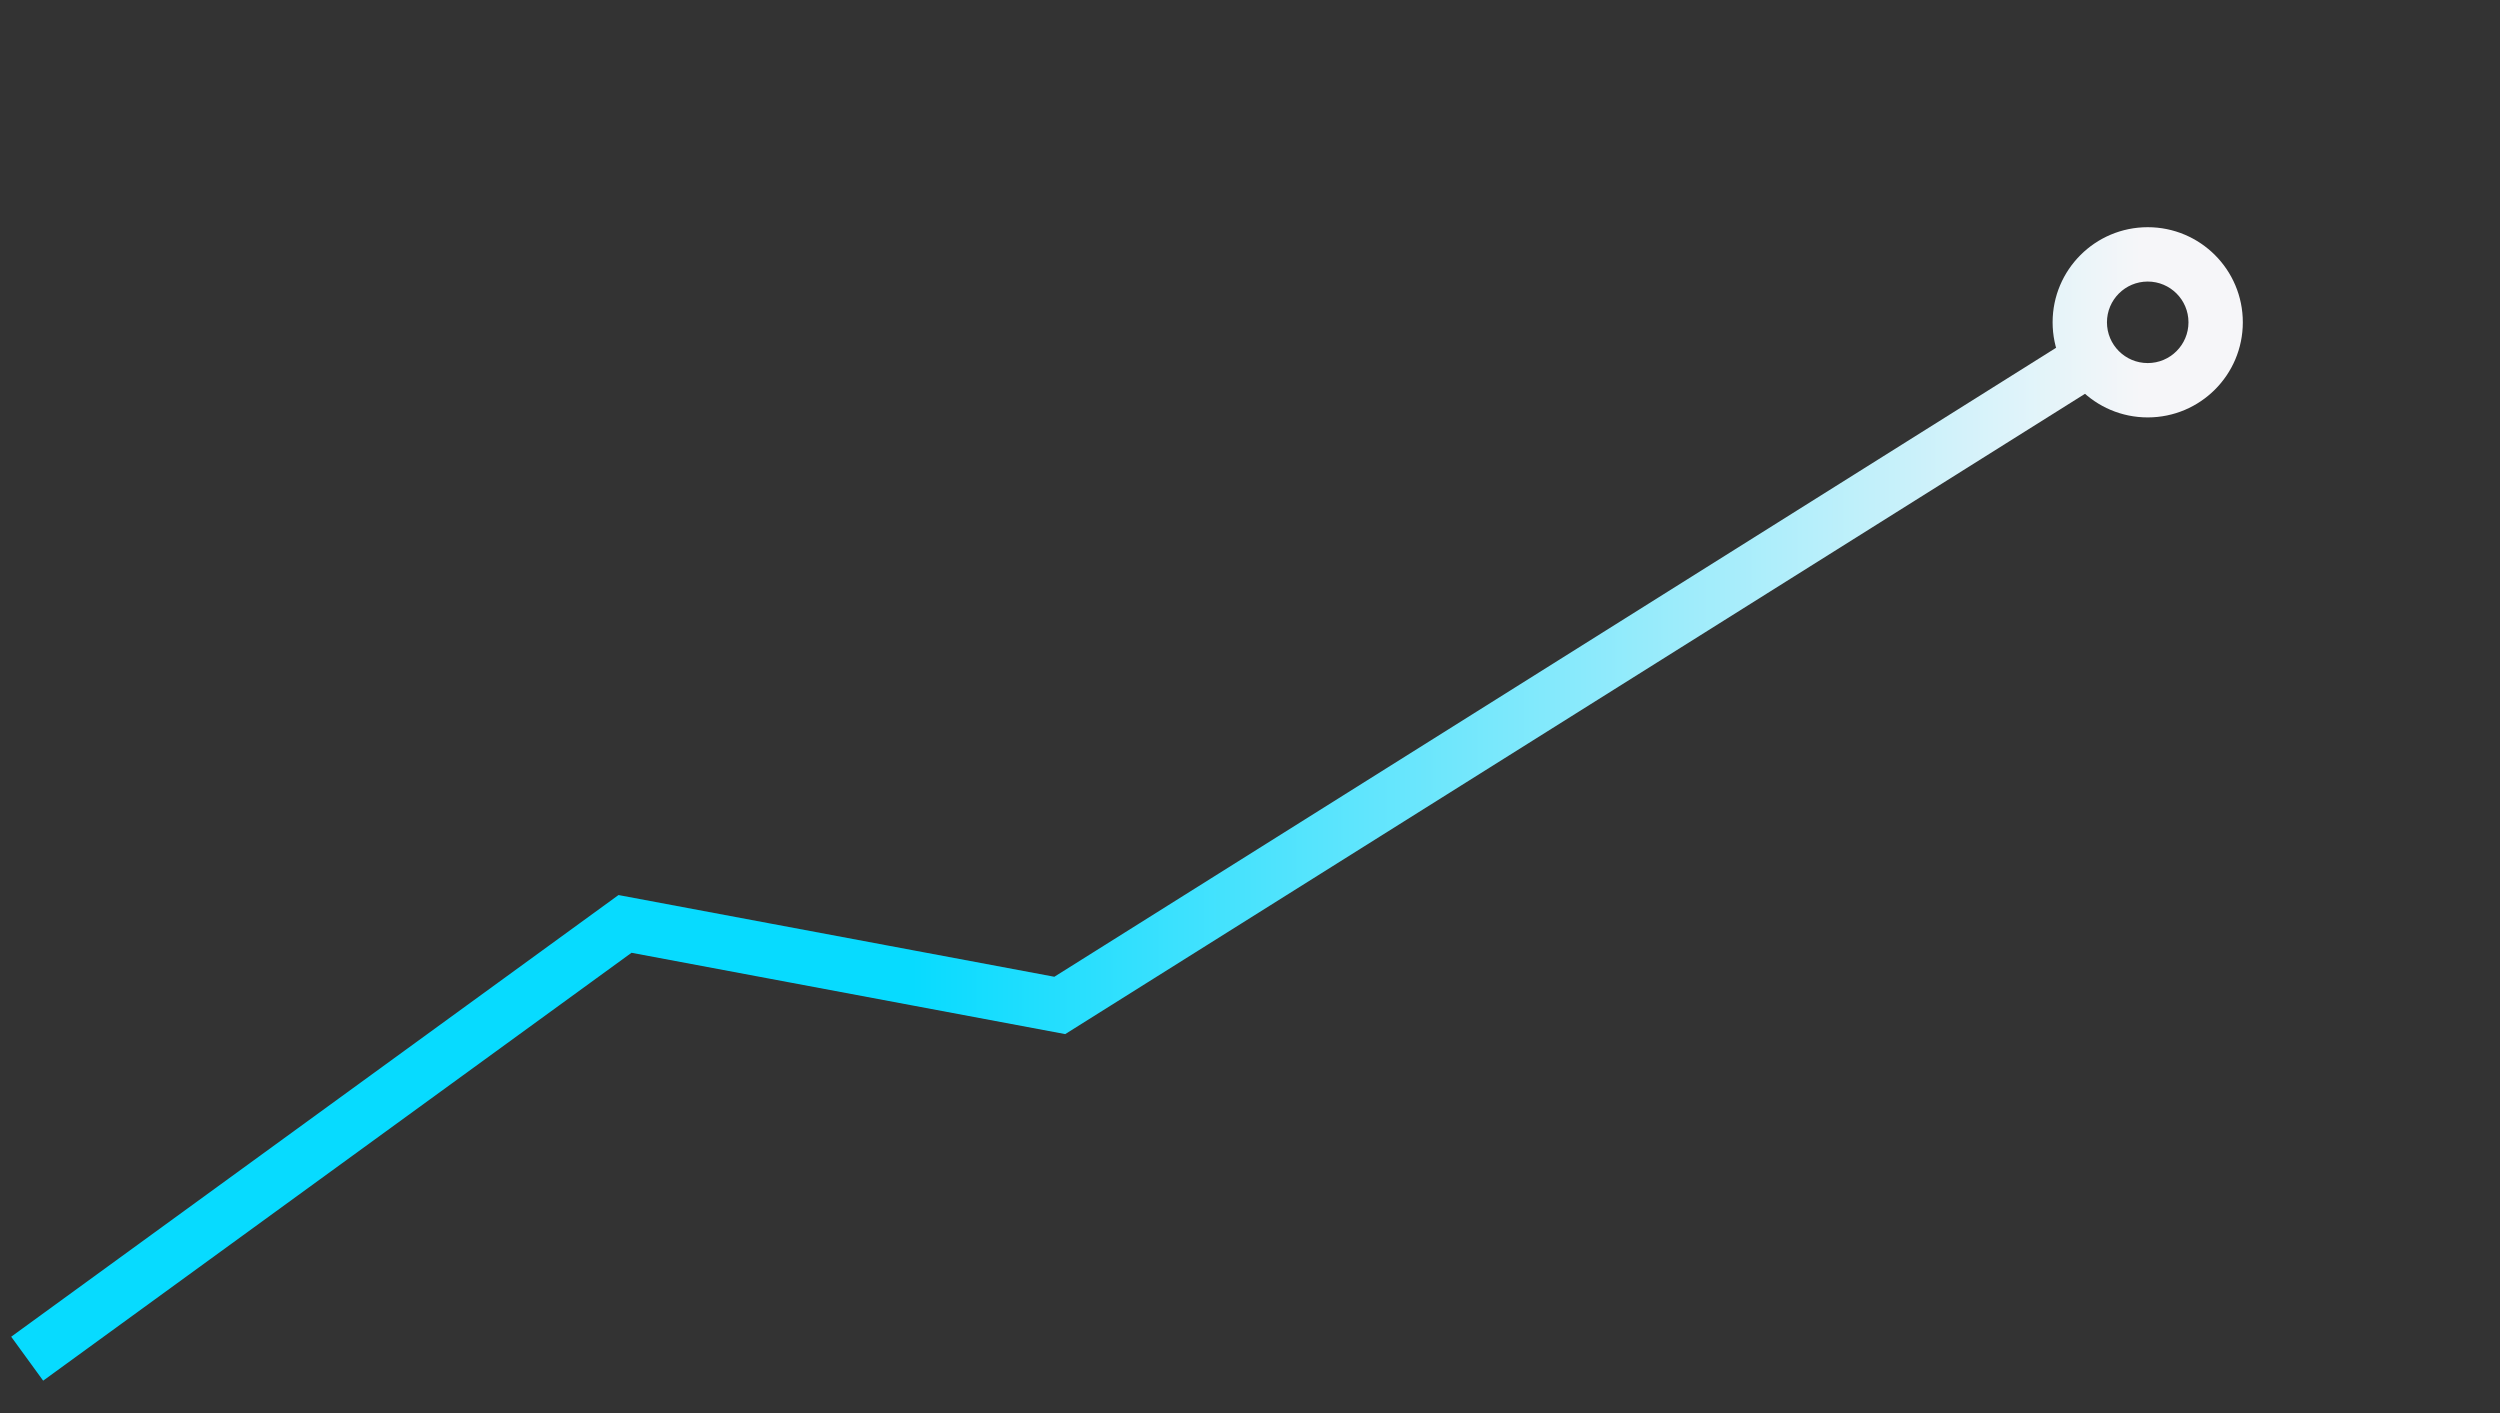 ﻿<?xml version="1.0" encoding="utf-8"?>
<svg version="1.1" xmlns:xlink="http://www.w3.org/1999/xlink" width="92px" height="52px" xmlns="http://www.w3.org/2000/svg">
  <rect width="100%" height="100%" fill="#333333" stroke="none"/>
  <defs>
    <linearGradient gradientUnits="userSpaceOnUse" x1="0" y1="20" x2="81" y2="20" id="LinearGradient138">
      <stop id="Stop139" stop-color="#07dbff" offset="0" />
      <stop id="Stop140" stop-color="#07dbff" offset="0.4" />
      <stop id="Stop141" stop-color="#f6f6f9" offset="0.96" />
      <stop id="Stop142" stop-color="#f6f6f9" offset="1" />
    </linearGradient>
    <linearGradient gradientUnits="userSpaceOnUse" x1="0" y1="20" x2="81" y2="20" id="LinearGradient143">
      <stop id="Stop144" stop-color="#07dbff" offset="0" />
      <stop id="Stop145" stop-color="#07dbff" offset="0.4" />
      <stop id="Stop146" stop-color="#f6f6f9" offset="0.96" />
      <stop id="Stop147" stop-color="#f6f6f9" offset="1" />
    </linearGradient>
  </defs>
  <g transform="matrix(1 0 0 1 -1090 -223 )">
    <path d="M 75.919 3.191  L 38 27  L 22 24  L 0 40  " stroke-width="2" stroke="url(#LinearGradient138)" fill="none" transform="matrix(1 0 0 1 1091 233 )" />
    <path d="M 78.036 -1.639  C 76.103 -1.639  74.536 -0.072  74.536 1.861  C 74.536 3.794  76.103 5.361  78.036 5.361  C 79.969 5.361  81.536 3.794  81.536 1.861  C 81.536 -0.072  79.969 -1.639  78.036 -1.639  Z M 78.036 0.361  C 78.864 0.361  79.536 1.033  79.536 1.861  C 79.536 2.69  78.864 3.361  78.036 3.361  C 77.207 3.361  76.536 2.69  76.536 1.861  C 76.536 1.033  77.207 0.361  78.036 0.361  Z " fill-rule="nonzero" fill="url(#LinearGradient143)" stroke="none" transform="matrix(1 0 0 1 1091 233 )" />
  </g>
</svg>